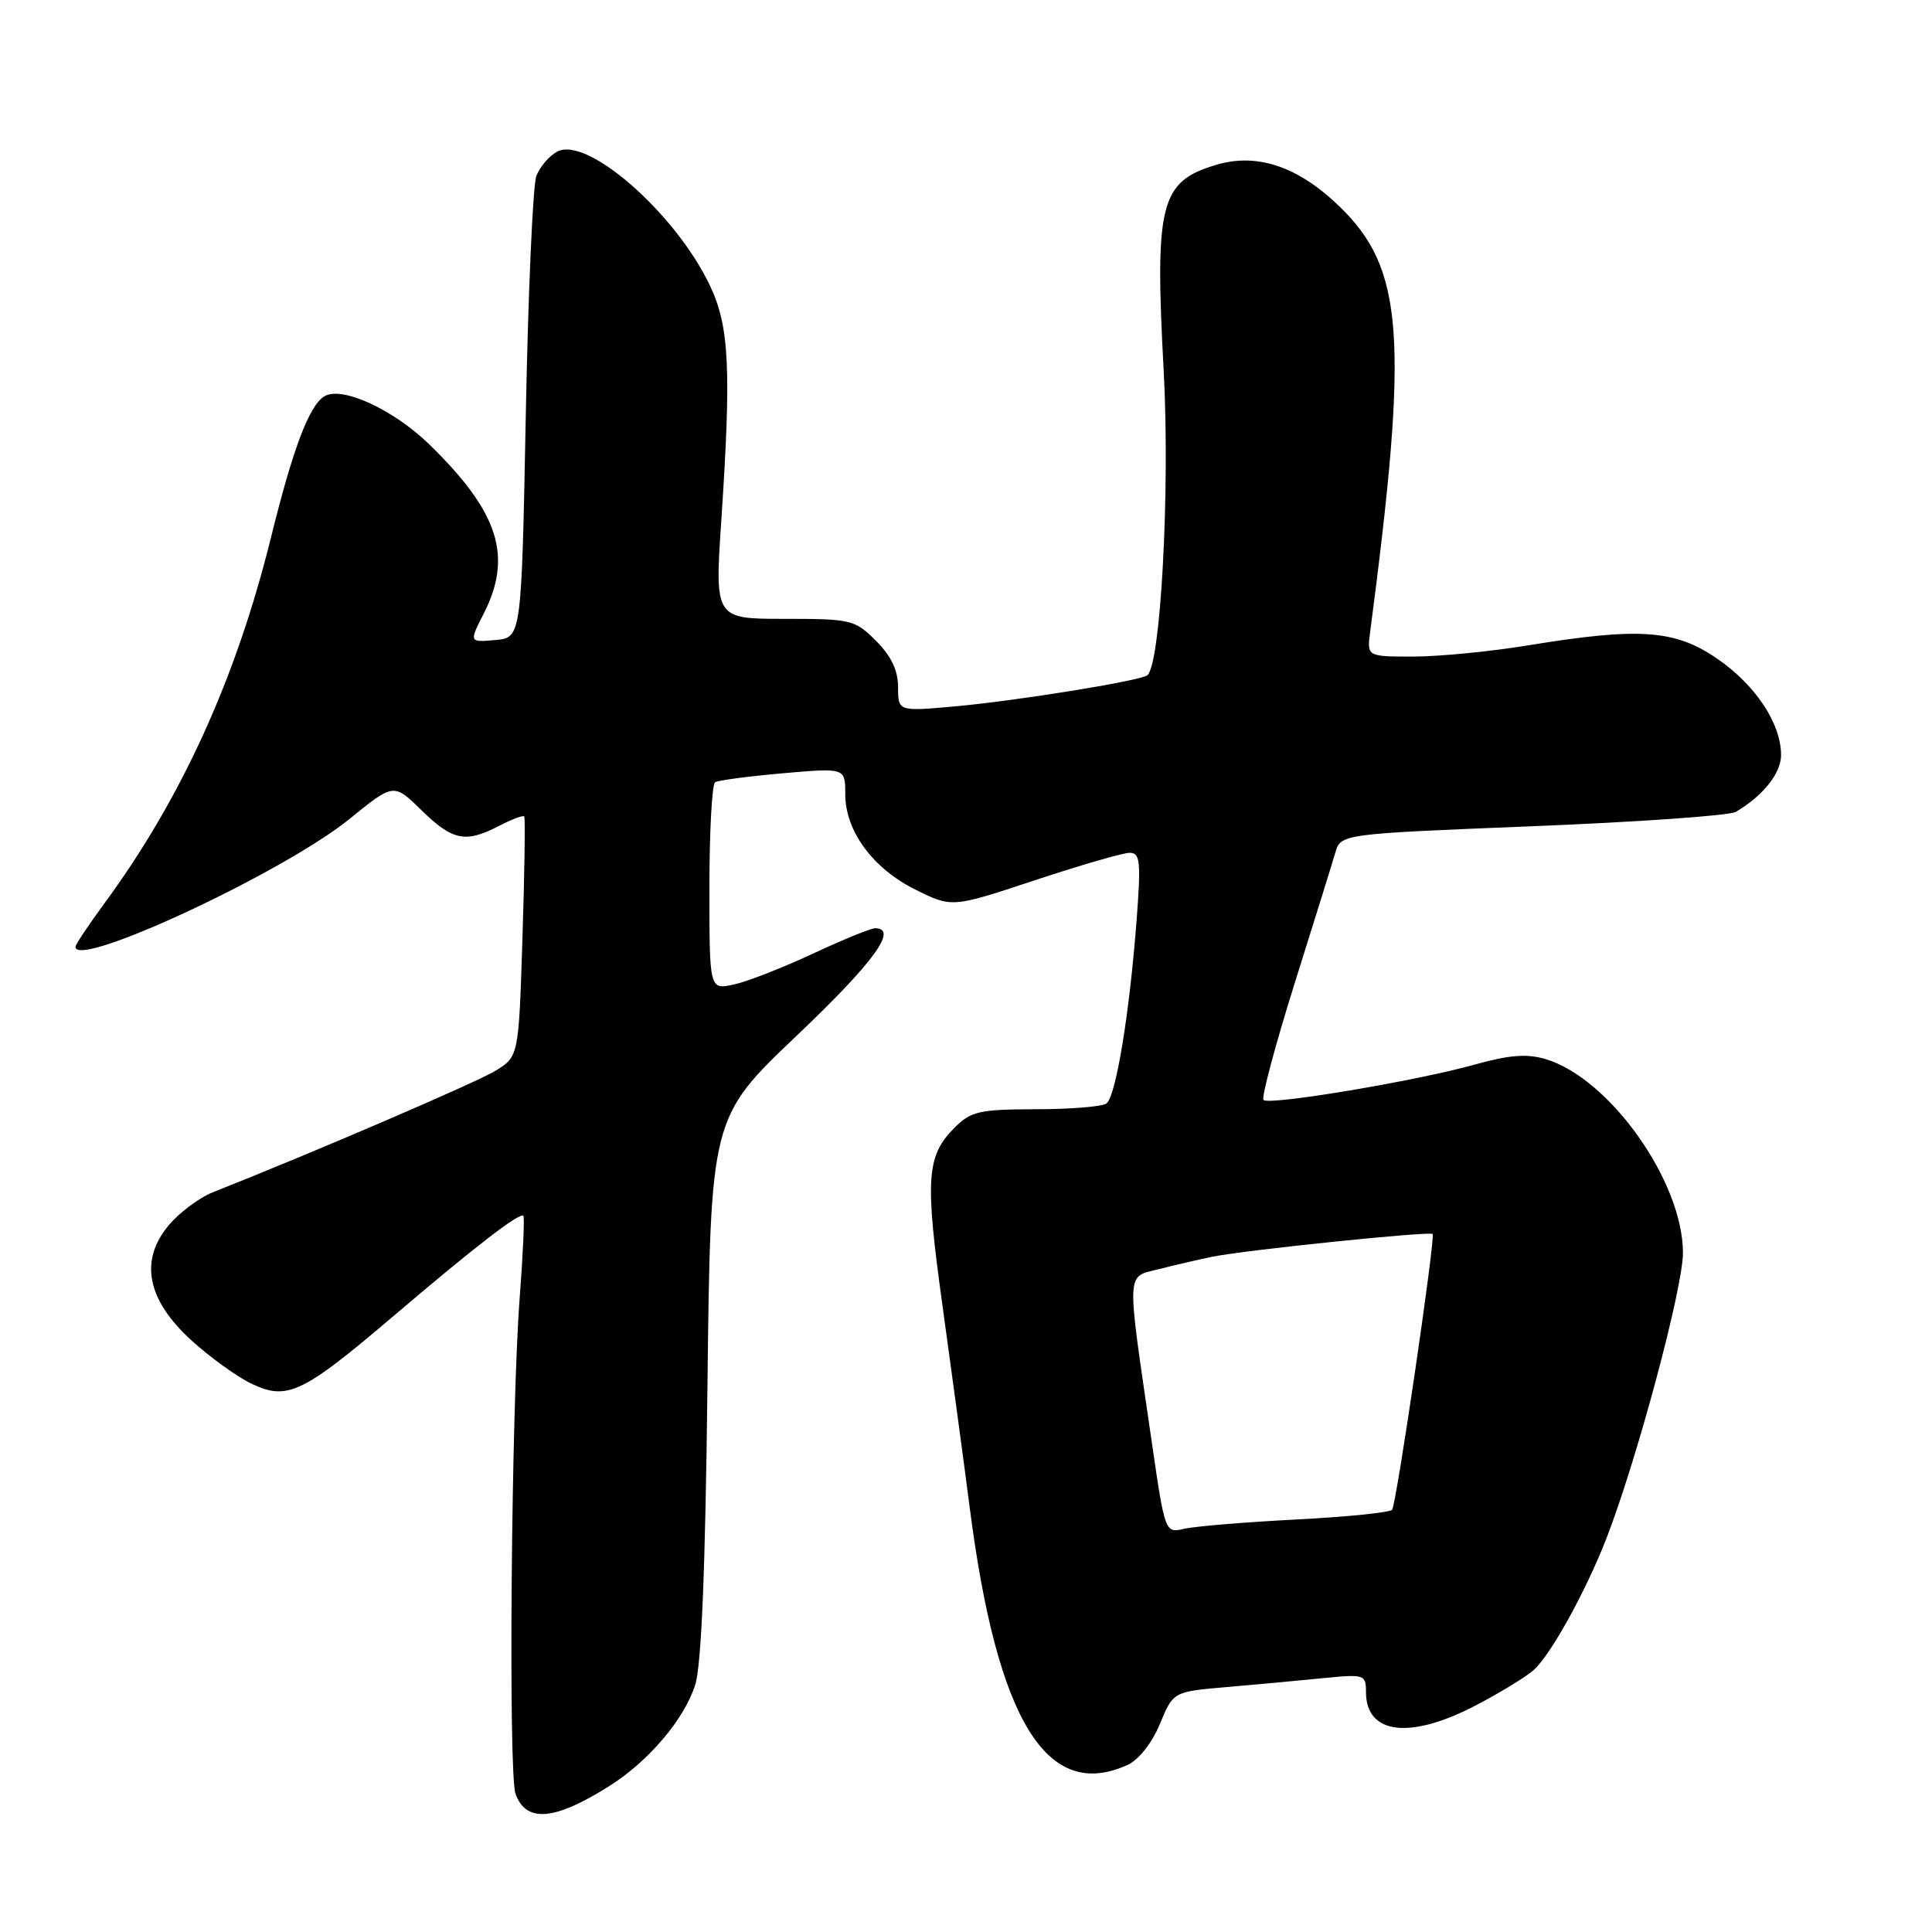 <?xml version="1.0" encoding="UTF-8" standalone="no"?>
<!DOCTYPE svg PUBLIC "-//W3C//DTD SVG 1.1//EN" "http://www.w3.org/Graphics/SVG/1.1/DTD/svg11.dtd" >
<svg xmlns="http://www.w3.org/2000/svg" xmlns:xlink="http://www.w3.org/1999/xlink" version="1.1" viewBox="0 0 256 256">
 <g >
 <path fill="currentColor"
d=" M 80.74 236.66 C 85.94 233.38 90.63 227.86 92.11 223.28 C 92.94 220.70 93.46 208.13 93.74 183.80 C 94.15 148.09 94.15 148.09 105.58 137.22 C 115.79 127.51 119.08 123.00 115.95 123.00 C 115.38 123.00 111.67 124.52 107.70 126.37 C 103.74 128.22 99.04 130.06 97.25 130.45 C 94.00 131.16 94.00 131.16 94.00 117.64 C 94.00 110.20 94.34 103.91 94.76 103.65 C 95.18 103.39 99.23 102.86 103.76 102.46 C 112.00 101.74 112.00 101.74 112.00 105.22 C 112.00 110.11 115.65 115.08 121.32 117.89 C 126.14 120.28 126.14 120.28 137.12 116.64 C 143.16 114.64 148.81 113.00 149.69 113.00 C 151.07 113.00 151.19 114.15 150.62 121.75 C 149.67 134.34 147.85 145.38 146.59 146.23 C 145.99 146.64 141.77 146.98 137.20 146.98 C 129.78 147.00 128.66 147.25 126.50 149.41 C 122.75 153.16 122.55 156.14 124.87 172.90 C 126.06 181.48 127.70 193.63 128.51 199.90 C 132.14 228.03 138.73 238.73 149.41 233.86 C 150.89 233.18 152.64 230.96 153.69 228.44 C 155.46 224.16 155.46 224.16 162.48 223.55 C 166.34 223.22 172.09 222.69 175.25 222.37 C 180.81 221.82 181.00 221.88 181.00 224.20 C 181.00 229.85 186.86 230.54 195.65 225.92 C 198.87 224.23 202.28 222.15 203.23 221.28 C 205.49 219.25 210.07 210.96 212.80 204.00 C 216.83 193.69 223.00 170.71 223.00 166.01 C 223.00 156.56 213.28 142.86 204.78 140.33 C 202.31 139.60 199.97 139.78 195.30 141.09 C 187.63 143.24 168.16 146.50 167.42 145.75 C 167.12 145.45 168.97 138.52 171.53 130.35 C 174.10 122.18 176.53 114.38 176.93 113.00 C 177.66 110.50 177.66 110.50 203.08 109.48 C 217.06 108.92 229.18 108.07 230.00 107.58 C 233.60 105.47 236.00 102.46 236.00 100.06 C 236.00 95.87 232.64 90.79 227.54 87.28 C 221.95 83.43 217.22 83.10 202.50 85.51 C 197.55 86.33 190.72 86.99 187.31 87.00 C 181.13 87.00 181.13 87.00 181.55 83.75 C 186.69 44.60 186.03 35.58 177.43 27.30 C 171.96 22.03 166.54 20.22 161.12 21.85 C 153.74 24.06 153.00 26.96 154.19 49.05 C 155.06 65.01 153.78 88.40 151.99 89.50 C 150.76 90.27 134.73 92.85 126.73 93.58 C 119.00 94.28 119.00 94.28 119.00 91.06 C 119.00 88.84 118.10 86.94 116.08 84.92 C 113.27 82.11 112.79 82.00 103.93 82.00 C 94.70 82.00 94.70 82.00 95.59 68.75 C 96.91 48.94 96.64 43.25 94.08 37.86 C 89.54 28.27 77.79 17.97 73.83 20.09 C 72.77 20.66 71.53 22.11 71.07 23.31 C 70.61 24.51 69.98 38.77 69.67 55.00 C 69.10 84.50 69.10 84.50 65.63 84.81 C 62.16 85.11 62.16 85.11 64.08 81.34 C 67.97 73.71 66.10 67.87 56.90 58.90 C 52.11 54.24 45.27 51.10 42.97 52.52 C 40.96 53.76 38.83 59.40 35.91 71.20 C 31.29 89.90 24.04 105.81 13.83 119.71 C 11.72 122.57 10.00 125.16 10.00 125.46 C 10.00 128.46 37.73 115.52 46.37 108.47 C 52.17 103.76 52.17 103.76 55.87 107.38 C 59.99 111.40 61.68 111.74 66.14 109.43 C 67.82 108.56 69.31 108.00 69.46 108.18 C 69.61 108.35 69.51 115.59 69.23 124.25 C 68.73 140.00 68.73 140.00 65.62 141.90 C 63.05 143.46 41.59 152.69 28.23 157.97 C 26.43 158.68 23.80 160.64 22.38 162.33 C 18.43 167.01 19.46 172.23 25.37 177.61 C 27.85 179.87 31.45 182.46 33.37 183.37 C 38.06 185.60 40.11 184.62 52.00 174.50 C 63.00 165.13 68.93 160.56 69.35 161.11 C 69.52 161.32 69.30 166.22 68.86 172.00 C 67.75 186.53 67.34 235.02 68.31 237.69 C 69.70 241.56 73.48 241.25 80.74 236.66 Z  M 152.58 190.83 C 149.23 167.83 149.16 169.29 153.63 168.15 C 155.76 167.61 158.93 166.87 160.67 166.52 C 165.06 165.63 189.42 163.12 189.83 163.51 C 190.23 163.90 185.07 199.08 184.47 200.04 C 184.25 200.41 178.54 200.99 171.78 201.34 C 165.03 201.69 158.35 202.24 156.93 202.57 C 154.37 203.16 154.37 203.16 152.58 190.83 Z "/>
</g>
</svg>